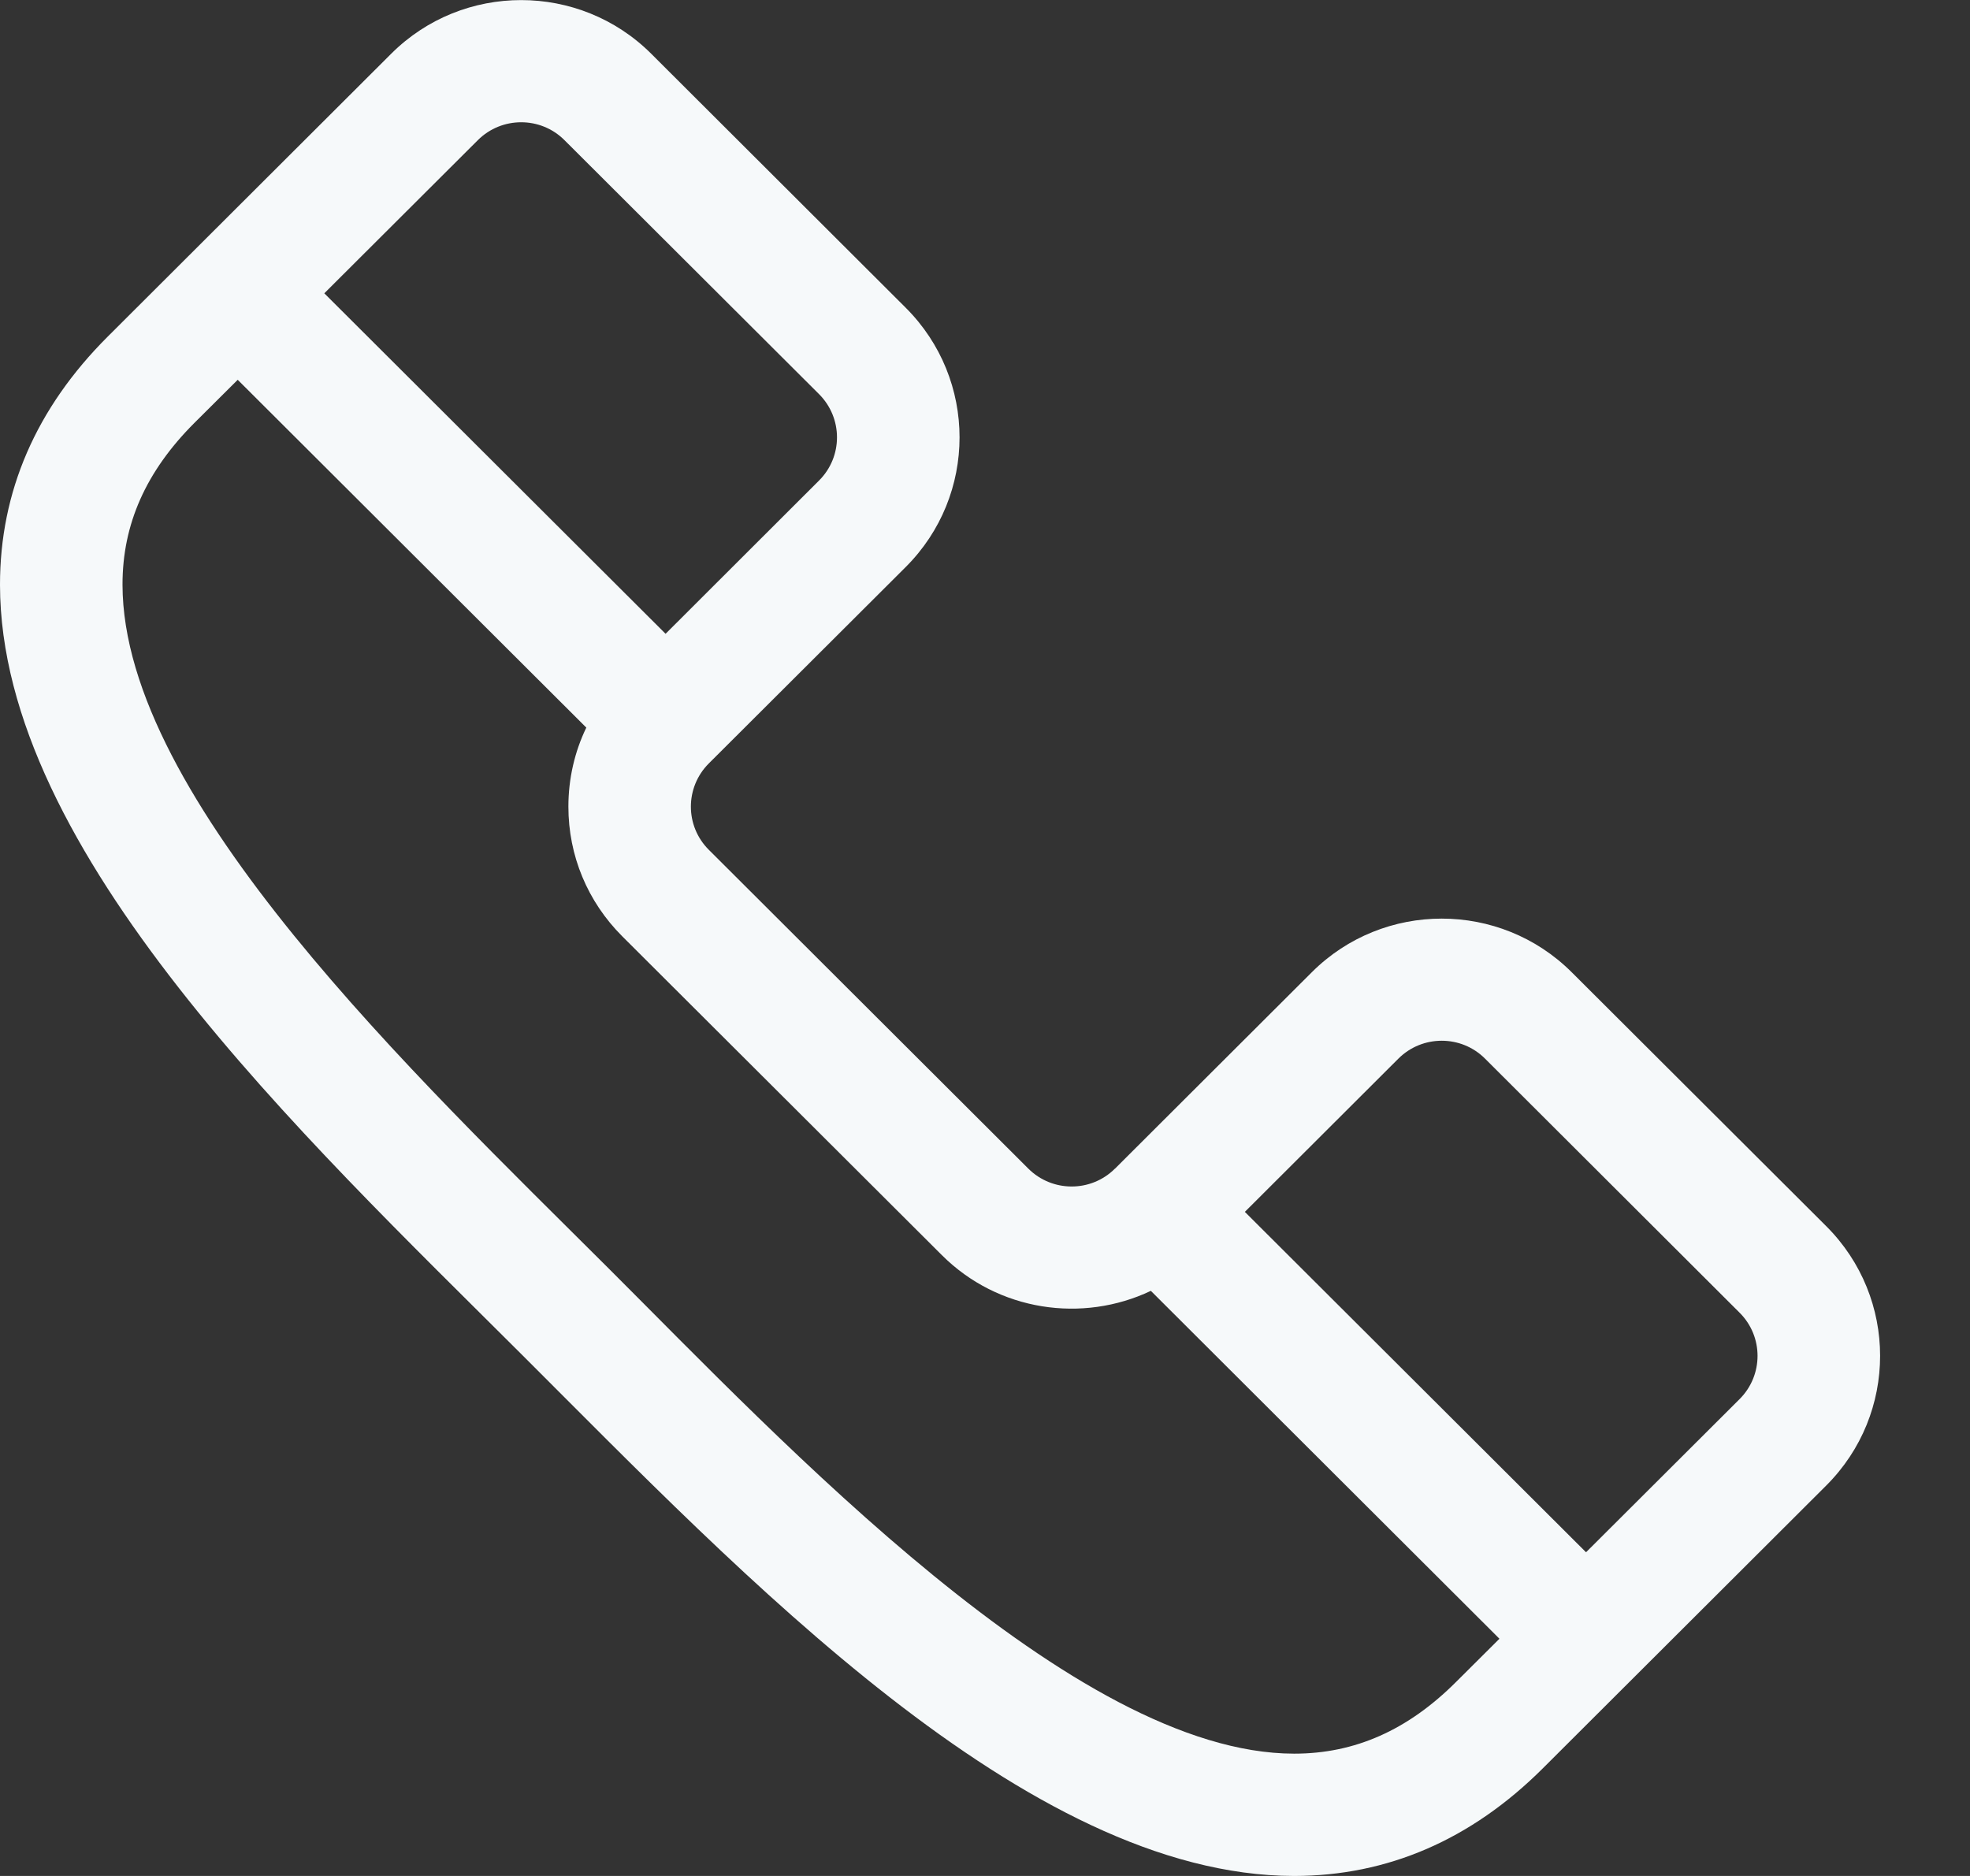 <svg width="21" height="20" viewBox="0 0 21 20" fill="none" xmlns="http://www.w3.org/2000/svg">
<rect x="0" y="0" width="21" height="20" fill="#333333" stroke="none"/>
<g clip-path="url(#clip0_67_651)">
<path d="M19.468 13.073L16.754 10.365C15.99 9.603 14.747 9.603 13.984 10.365L11.886 12.459C11.886 12.459 11.885 12.459 11.885 12.459C11.885 12.459 11.885 12.459 11.885 12.459C11.631 12.713 11.217 12.713 10.962 12.459L7.556 9.06C7.301 8.806 7.301 8.394 7.556 8.139C7.556 8.139 7.556 8.139 7.556 8.139C7.556 8.139 7.556 8.139 7.556 8.139L9.655 6.045C10.42 5.281 10.42 4.045 9.655 3.281L6.941 0.572C6.177 -0.189 4.935 -0.19 4.171 0.572C3.837 0.906 1.516 3.222 1.149 3.588C0.385 4.35 -0.001 5.241 2.49271e-06 6.236C0.003 9.083 3.222 12.106 5.566 14.445C7.911 16.785 10.94 19.996 13.793 20C13.794 20 13.795 20 13.797 20C14.792 19.999 15.683 19.614 16.446 18.853C16.902 18.398 19.101 16.203 19.468 15.837C20.233 15.073 20.233 13.837 19.468 13.073ZM5.094 1.494C5.349 1.24 5.763 1.24 6.017 1.494L8.731 4.202C8.986 4.457 8.986 4.869 8.731 5.123L7.095 6.757L3.457 3.127L5.094 1.494ZM15.522 17.931C15.007 18.446 14.442 18.696 13.797 18.696C13.796 18.696 13.795 18.696 13.794 18.696C11.449 18.694 8.332 15.363 6.489 13.524C4.45 11.489 1.308 8.521 1.306 6.234C1.305 5.589 1.556 5.025 2.072 4.509L2.534 4.049L6.25 7.757C6.125 8.016 6.059 8.303 6.059 8.6C6.059 9.122 6.263 9.612 6.633 9.982L10.039 13.38C10.64 13.981 11.54 14.108 12.268 13.762L15.984 17.471L15.522 17.931ZM18.544 14.916L16.907 16.549L13.27 12.92L14.907 11.286C15.162 11.032 15.576 11.032 15.83 11.286L18.544 13.995C18.799 14.249 18.799 14.661 18.544 14.916Z" fill="#F6F9FA"/>
</g>
<defs>
<clipPath id="clip0_67_651">
<rect width="20.042" height="20" fill="white"/>
</clipPath>
</defs>
</svg>
